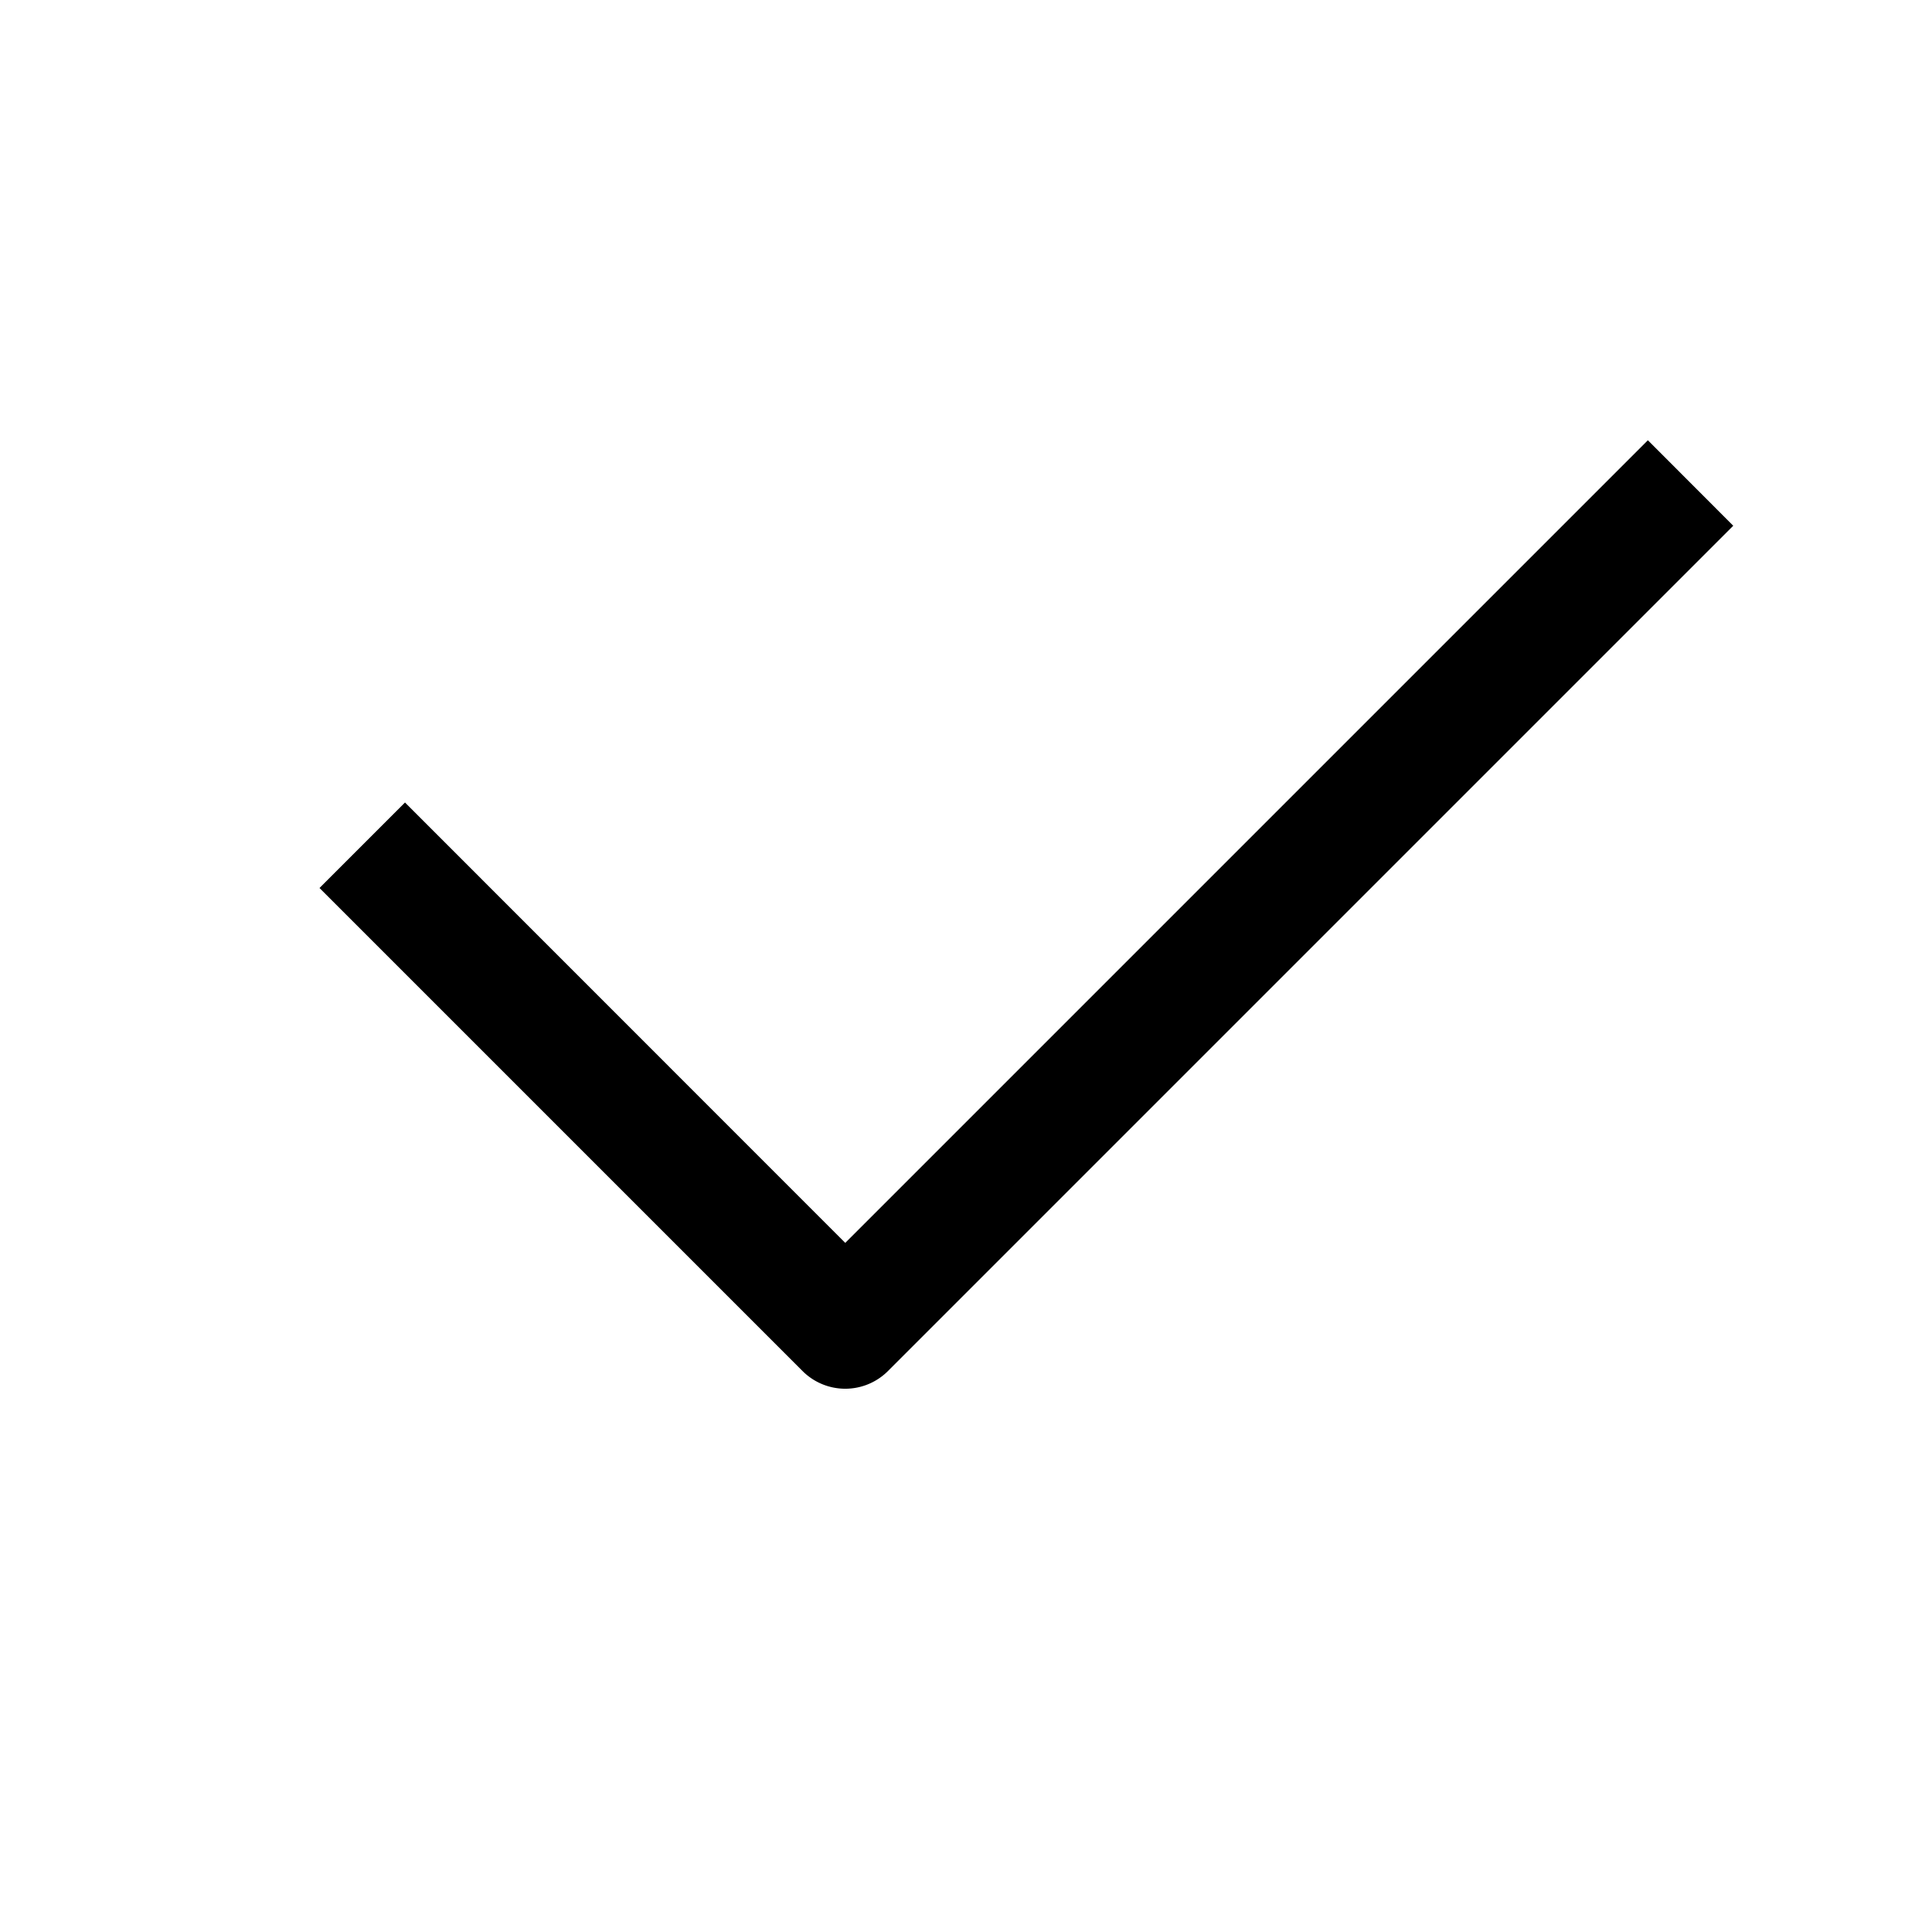 <svg xmlns="http://www.w3.org/2000/svg" width="3em" height="3em" viewBox="0 0 16 16"><path fill="currentColor" fill-rule="evenodd" d="m14.354 4.354l-7 7a.5.5 0 0 1-.708 0l-4-4l.708-.708L7 10.293l6.647-6.647z" clip-rule="evenodd"/></svg>